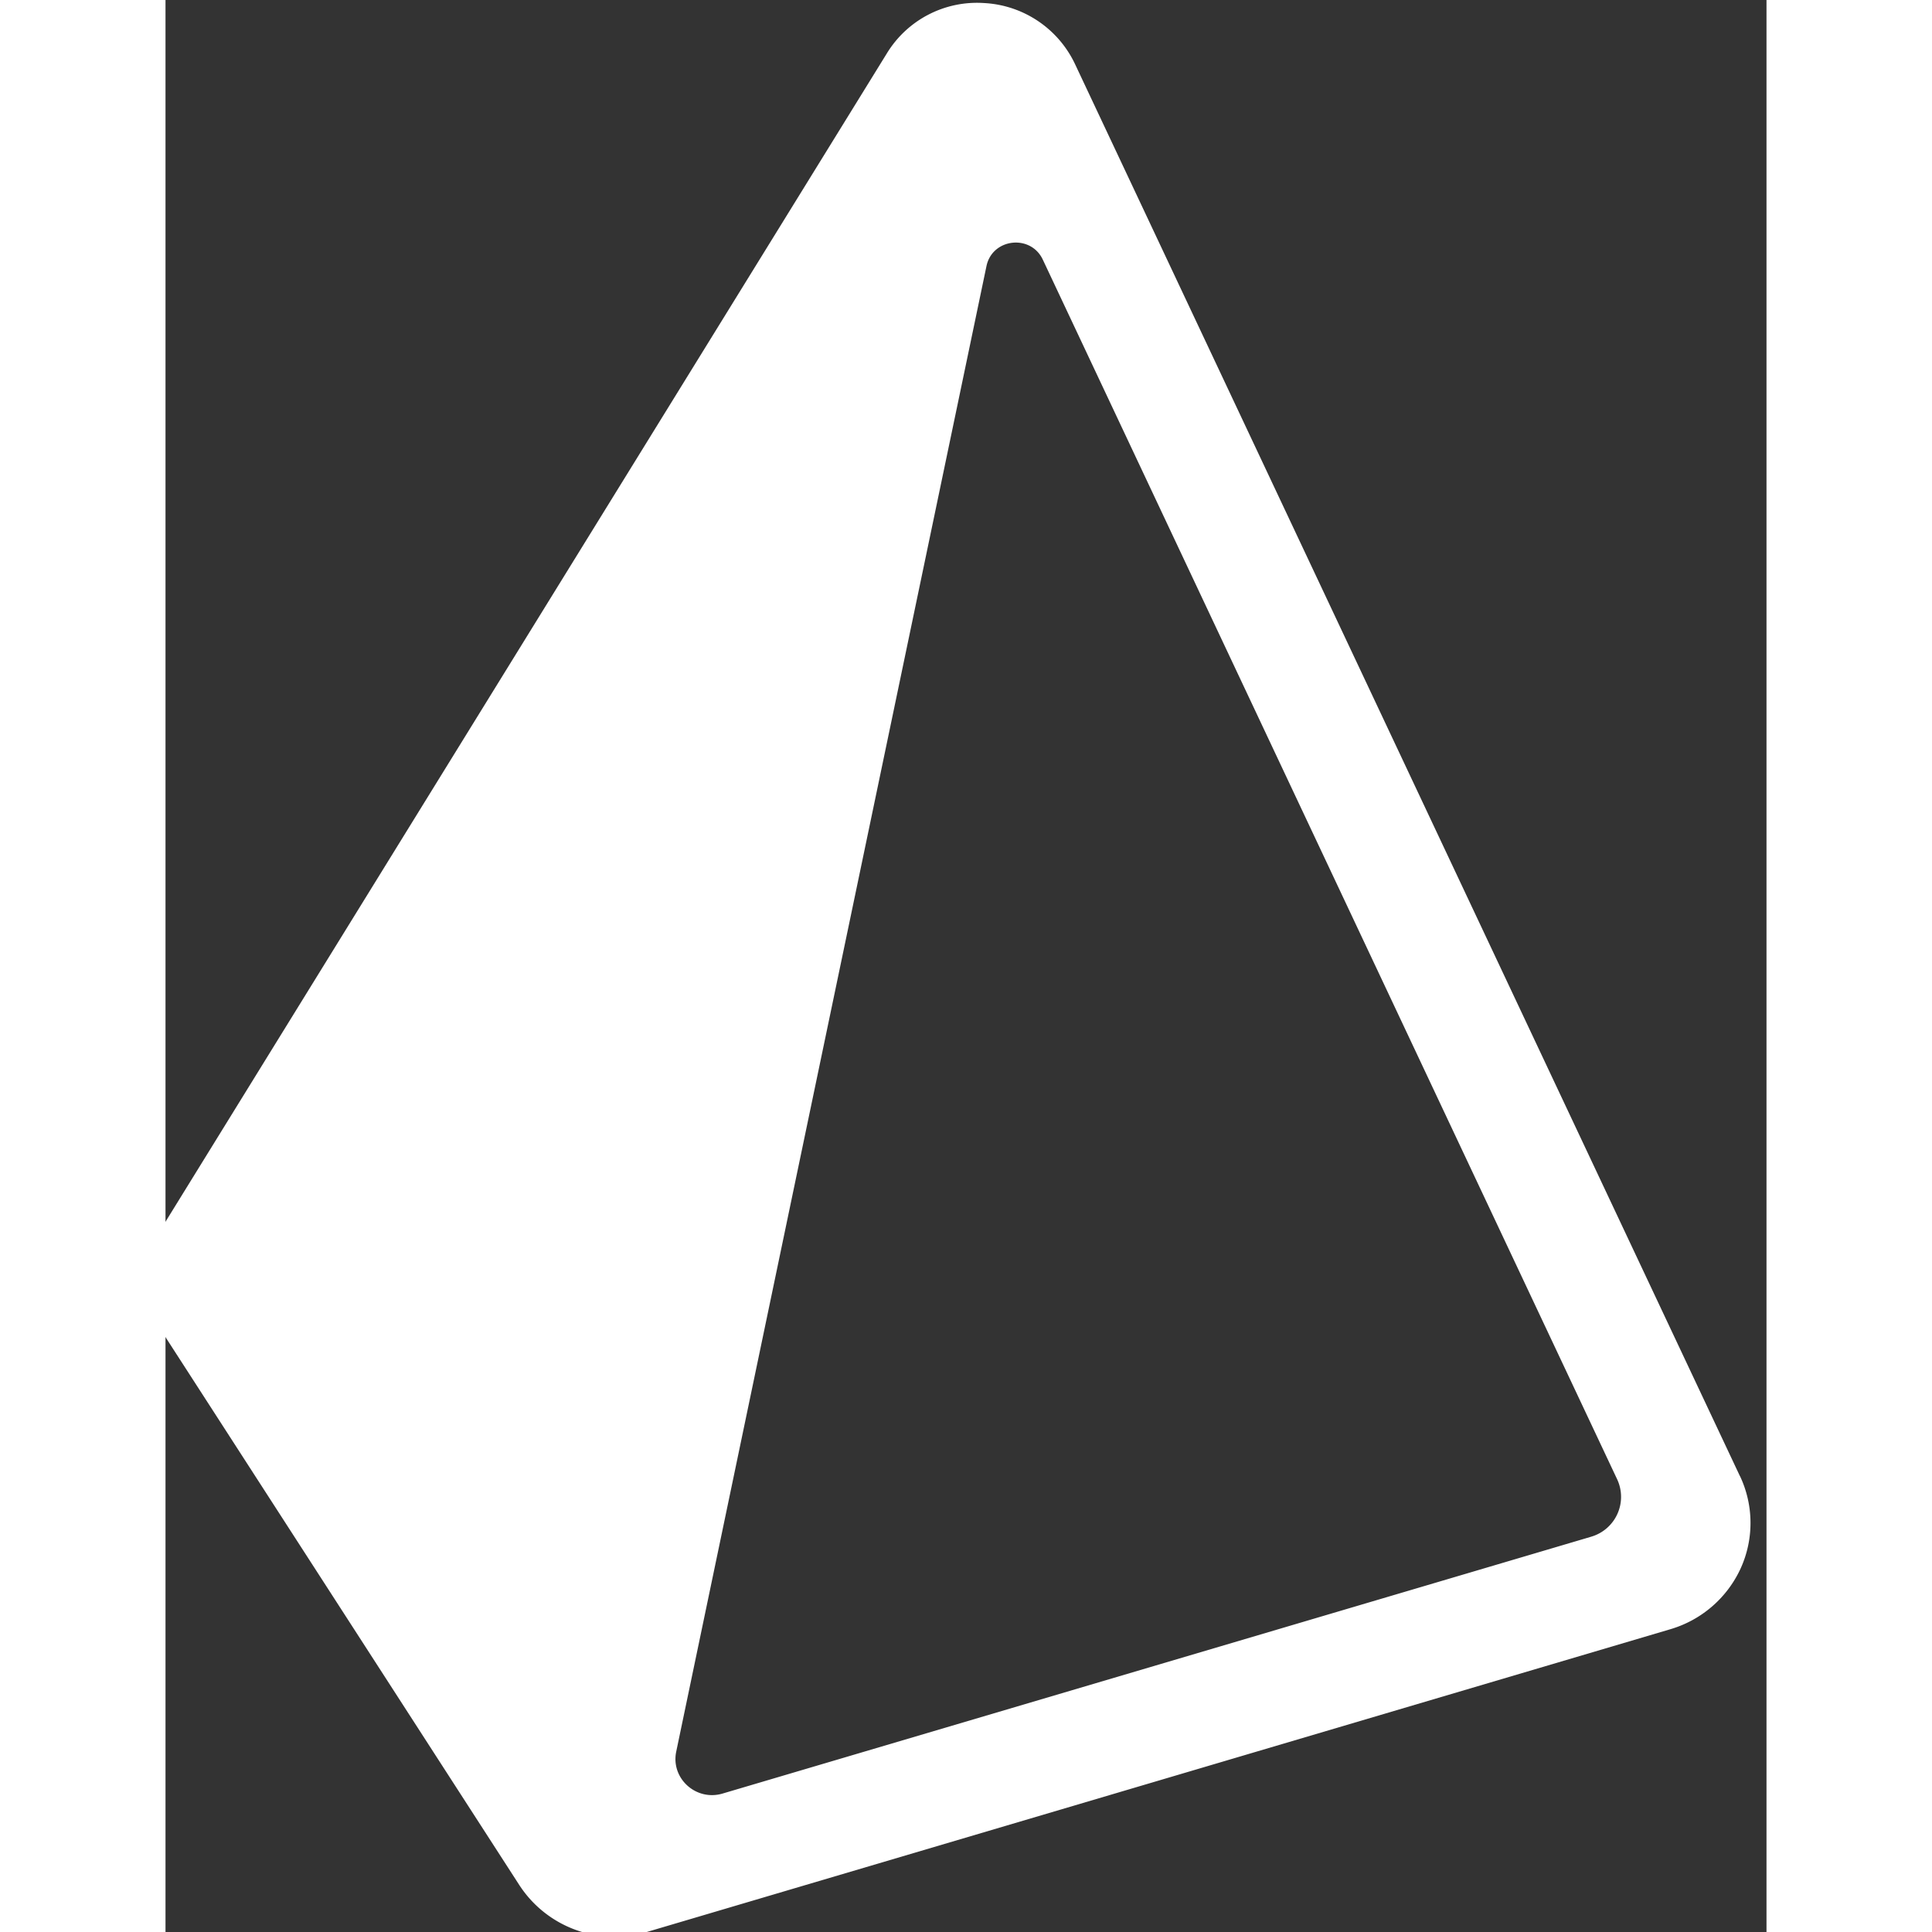 <svg class="Nav__LogoMark-sc-11gnase-3 dUeojx" fill="#ffffff" viewBox="0.34 -0.06 33.117 39.964" xmlns="http://www.w3.org/2000/svg" width="64" height="64">
    <rect x="0.34" y="-0.06" width="33.117" height="39.964" fill="#333333" stroke="none"/>
    <path d="M32.908 30.475L19.151 1.26a2.208 2.208 0 0 0-1.88-1.257 2.183 2.183 0 0 0-2.01 1.042L.34 25.212a2.26 2.26 0 0 0 .025 2.426L7.66 38.935a2.346 2.346 0 0 0 2.635.969l21.17-6.262a2.32 2.32 0 0 0 1.457-1.258 2.27 2.27 0 0 0-.013-1.91zm-3.08 1.253L11.864 37.04c-.548.163-1.074-.312-.96-.865l6.418-30.731c.12-.575.914-.666 1.165-.134l11.881 25.23a.858.858 0 0 1-.541 1.188z" clip-rule="evenodd" fill-rule="evenodd"/>
</svg>